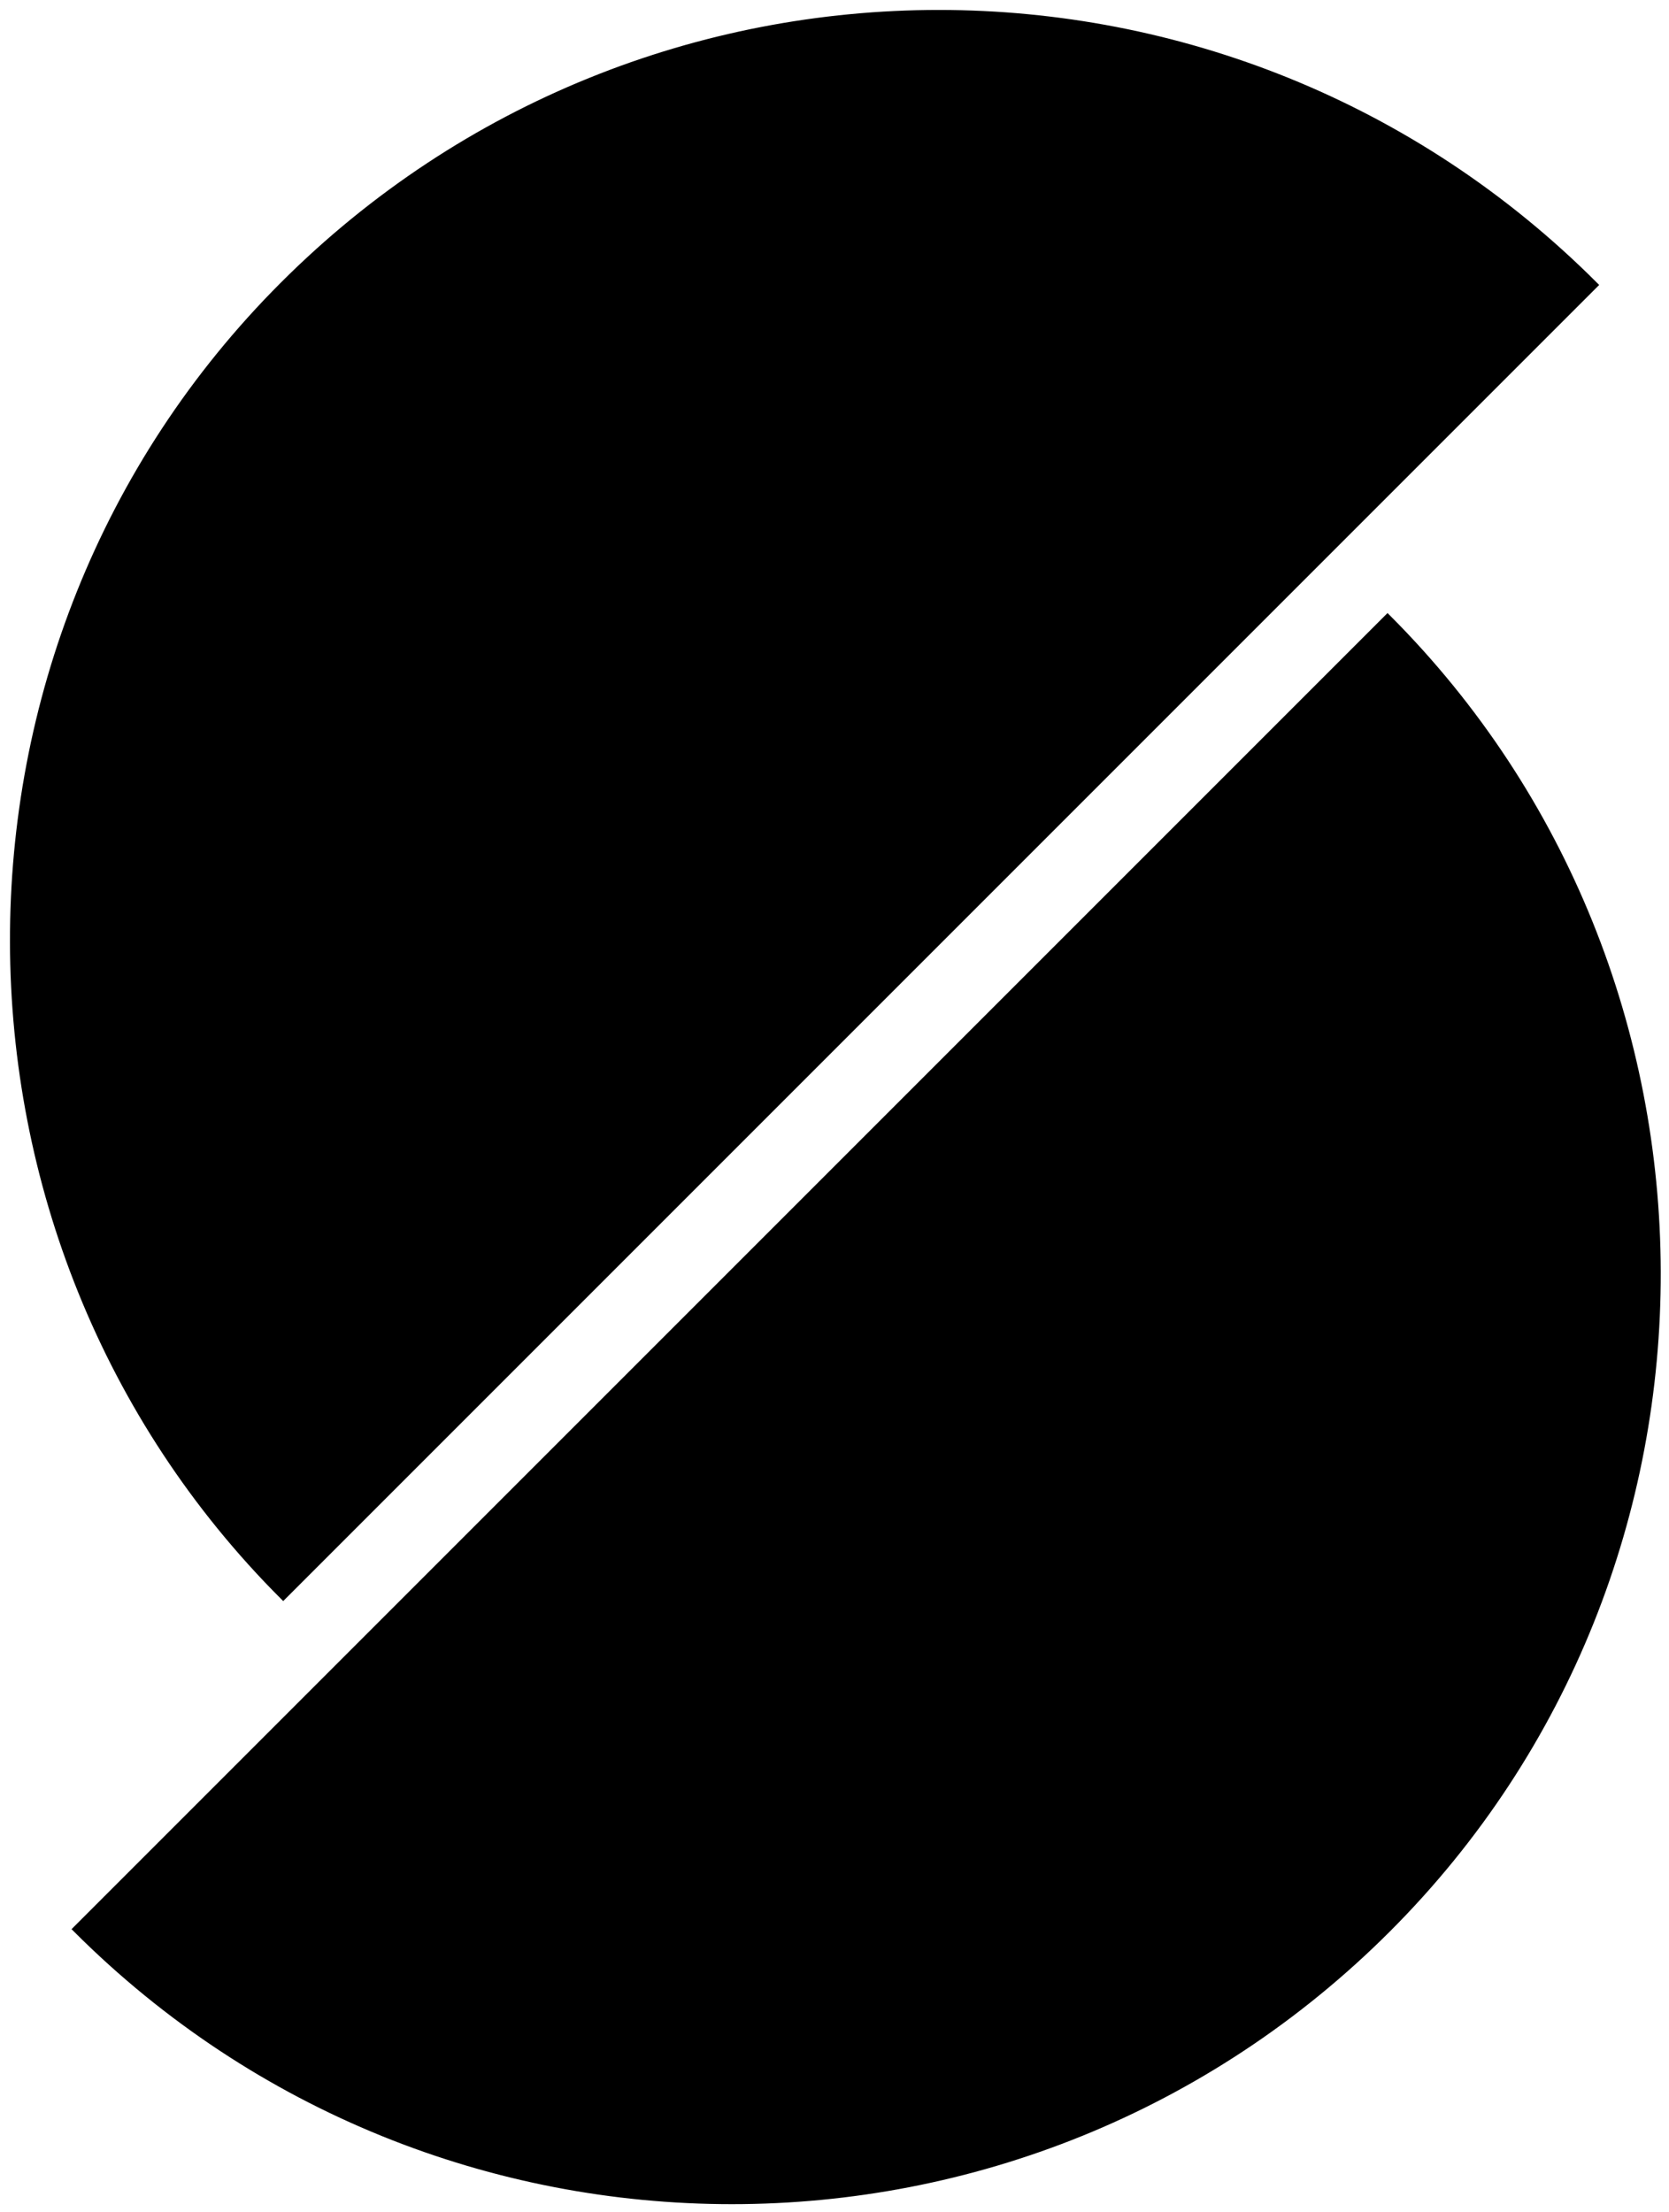 <?xml version="1.0"?>
<svg width="252" height="334" xmlns="http://www.w3.org/2000/svg" xmlns:svg="http://www.w3.org/2000/svg" version="1.1">
 <!-- Created with SVG-edit - https://github.com/SVG-Edit/svgedit-->
 <g class="layer">
  <title>Layer 1</title>
  <g id="svg_4">
   <path d="m42.76,241.01c-53.99,-53.99 -54.69,-143.3 0,-197.99c54.69,-54.69 143.3,-54.69 197.99,0l-197.99,197.99z" fill="#000000" id="svg_1" stroke="#000000"/>
   <path d="m209.5,93.26c53.99,53.99 54.69,143.3 0,197.99c-54.69,54.69 -143.3,54.69 -197.99,0l197.99,-197.99z" fill="#000000" id="svg_3" stroke="#000000"/>
  </g>
 </g>
</svg>